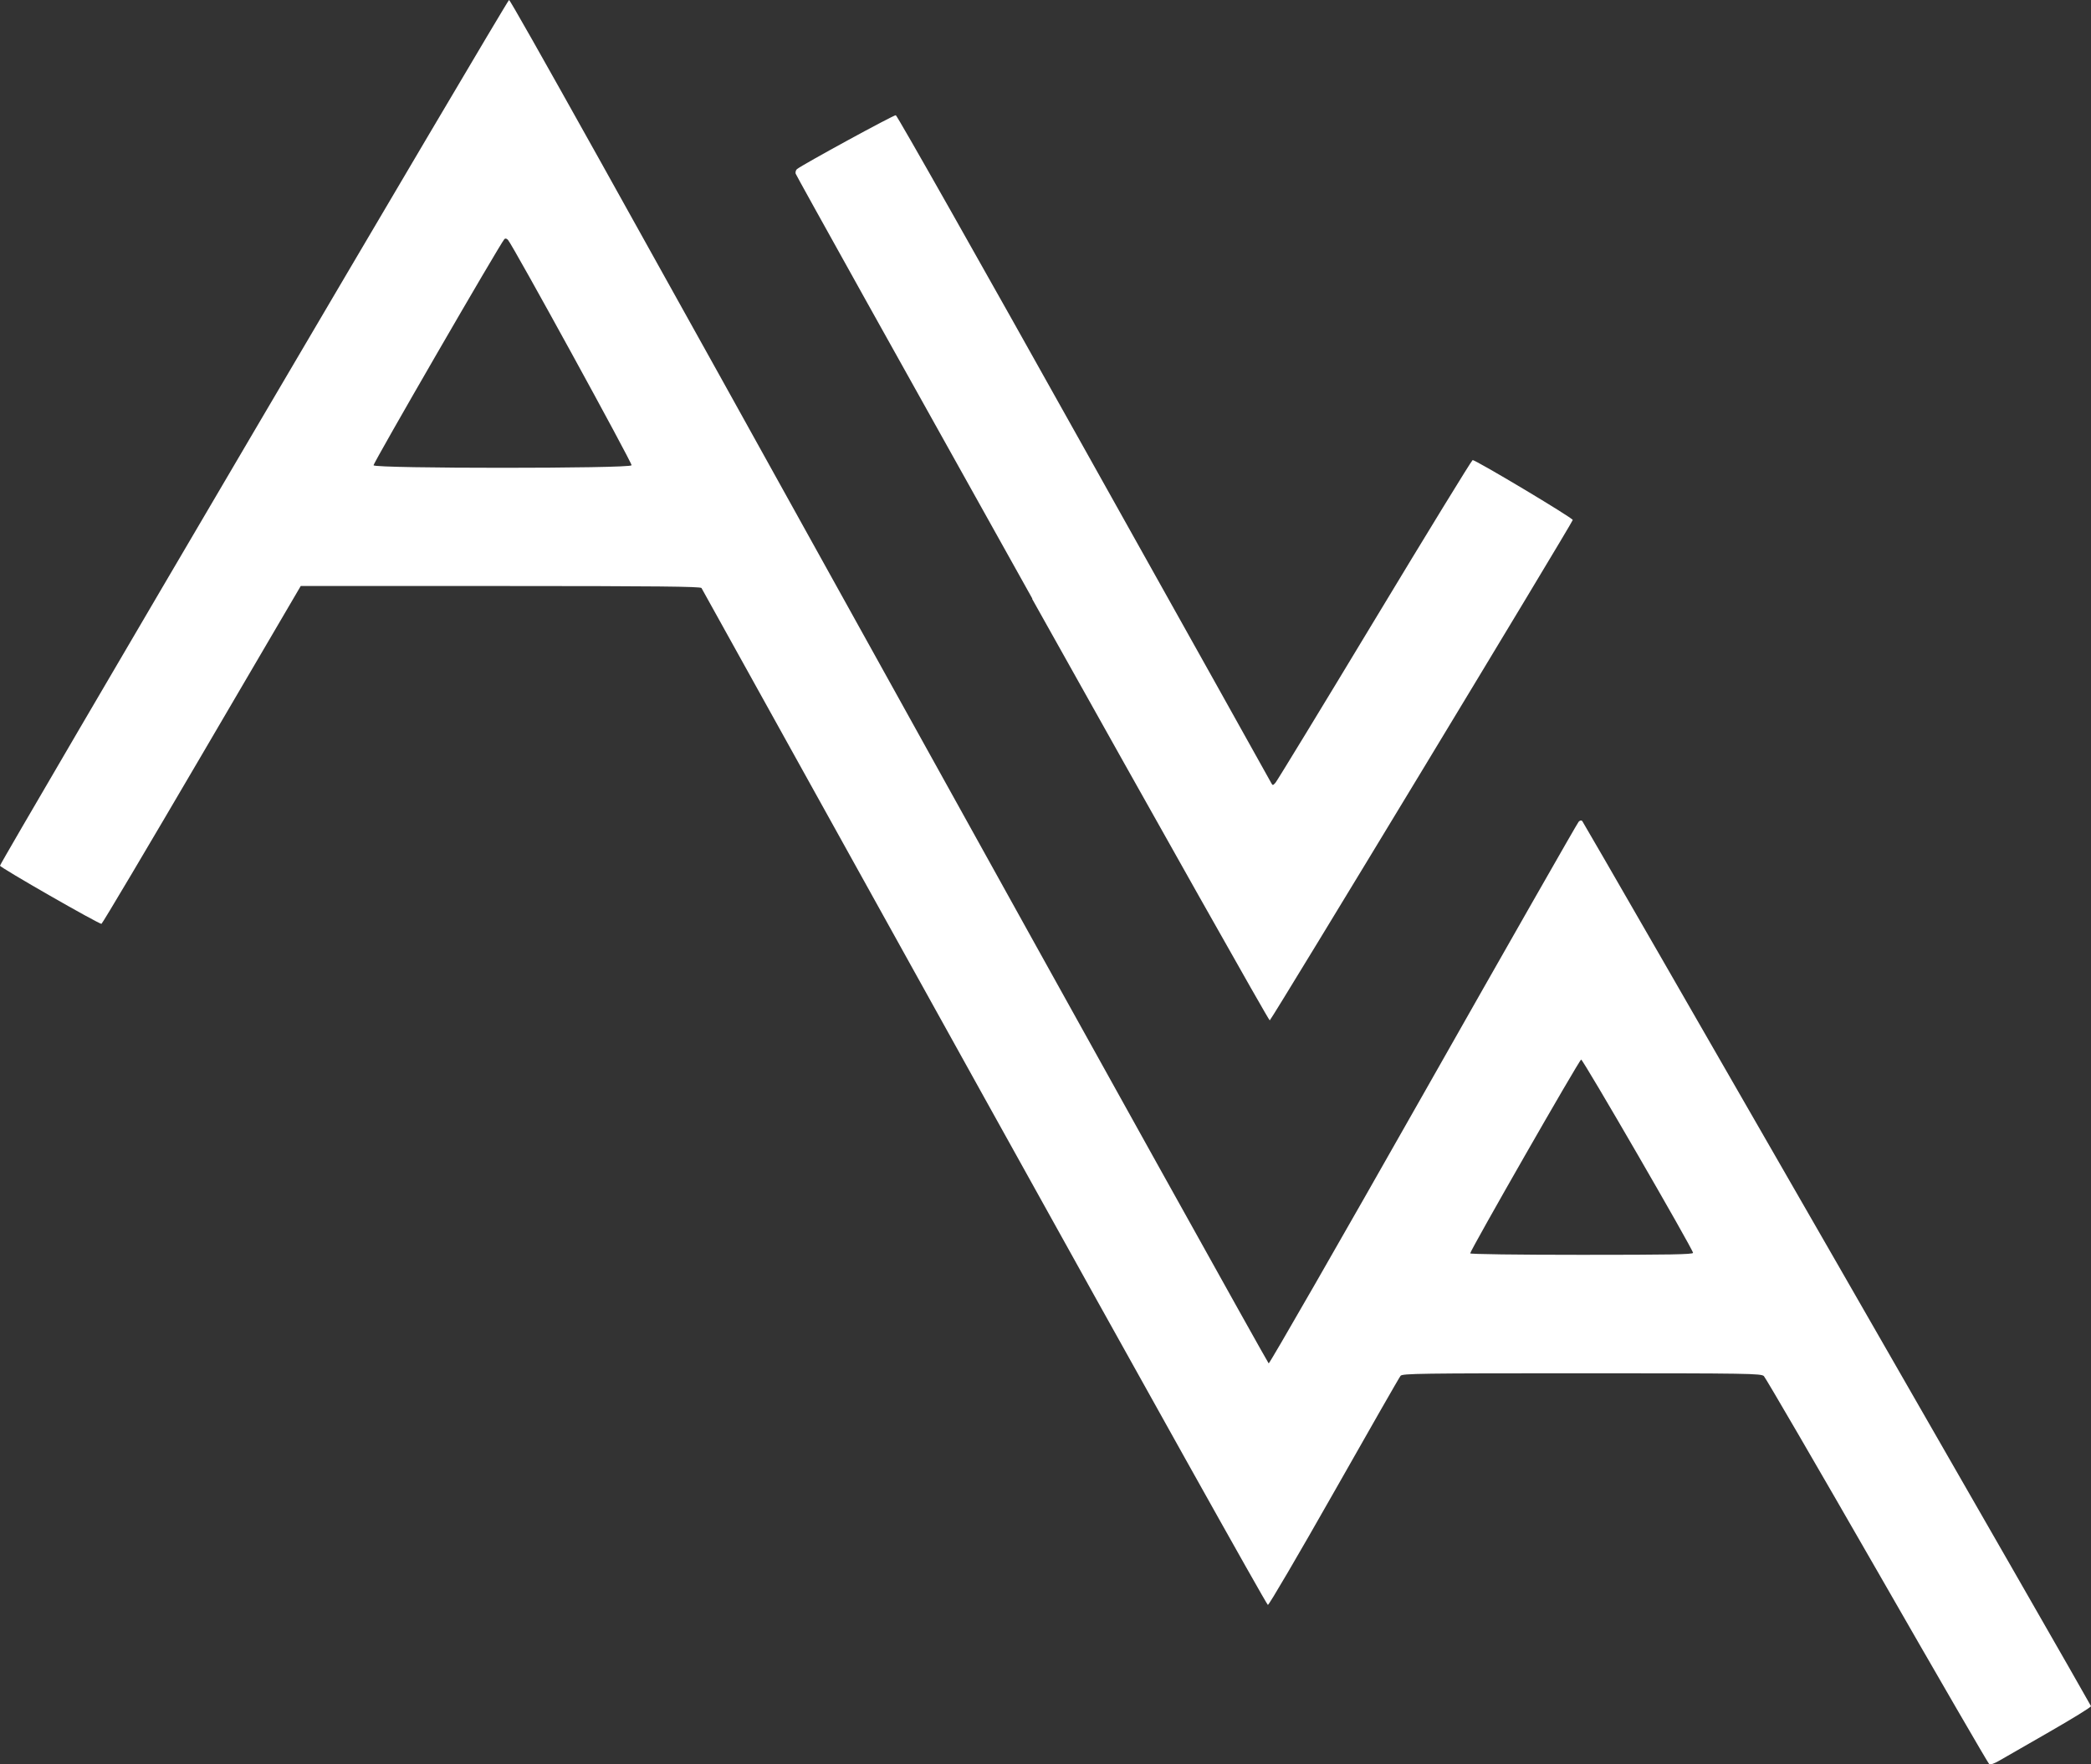 <?xml version="1.0" encoding="UTF-8" standalone="no"?>
<!-- Created with Inkscape (http://www.inkscape.org/) -->

<svg
   xmlns:dc="http://purl.org/dc/elements/1.1/"
   xmlns:cc="http://creativecommons.org/ns#"
   xmlns:rdf="http://www.w3.org/1999/02/22-rdf-syntax-ns#"
   xmlns:svg="http://www.w3.org/2000/svg"
   xmlns="http://www.w3.org/2000/svg"
   xmlns:sodipodi="http://sodipodi.sourceforge.net/DTD/sodipodi-0.dtd"
   xmlns:inkscape="http://www.inkscape.org/namespaces/inkscape"
   width="15.679mm"
   height="13.229mm"
   viewBox="0 0 15.679 13.229"
   version="1.1"
   id="svg8"
   sodipodi:docname="logo-white.svg"
   inkscape:version="0.92.2 (5c3e80d, 2017-08-06)">
  <rect x="0" y="0" width="15.679" height="13.229" fill="#333333" stroke="none"/>
  <defs
     id="defs2" />
  <sodipodi:namedview
     id="base"
     pagecolor="#ffffff"
     bordercolor="#666666"
     borderopacity="1.0"
     inkscape:pageopacity="0.0"
     inkscape:pageshadow="2"
     inkscape:zoom="5.6"
     inkscape:cx="78.7396"
     inkscape:cy="6.2860825"
     inkscape:document-units="mm"
     inkscape:current-layer="layer1"
     showgrid="false"
     inkscape:window-width="1920"
     inkscape:window-height="1017"
     inkscape:window-x="1912"
     inkscape:window-y="-8"
     inkscape:window-maximized="1" />
  <g
     inkscape:label="Layer 1"
     inkscape:groupmode="layer"
     id="layer1"
     transform="translate(0,-283.771)">
    <path
       inkscape:connector-curvature="0"
       id="path23"
       d="m 14.916,296.999 c -0.007,-0.004 -0.385,-0.656 -0.84,-1.449 -0.455,-0.792 -0.838,-1.45 -0.85,-1.461 -0.022,-0.019 -0.104,-0.021 -1.366,-0.021 -1.211,0 -1.344,0.002 -1.358,0.019 -0.009,0.01 -0.232,0.401 -0.497,0.868 -0.269,0.474 -0.489,0.85 -0.498,0.85 -0.009,0 -0.921,-1.632 -2.127,-3.805 -1.161,-2.093 -2.115,-3.812 -2.12,-3.82 -0.007,-0.011 -0.334,-0.015 -1.507,-0.015 H 2.255 l -0.74,1.263 c -0.407,0.695 -0.746,1.266 -0.754,1.27 -0.014,0.006 -0.761,-0.422 -0.761,-0.436 C -0.001,290.241 3.802,283.773 3.817,283.771 c 0.012,-0.002 0.884,1.56 2.851,5.108 1.558,2.811 2.839,5.113 2.845,5.115 0.007,0.002 0.529,-0.907 1.16,-2.02 0.631,-1.113 1.155,-2.032 1.164,-2.041 0.01,-0.011 0.02,-0.013 0.027,-0.006 0.015,0.016 3.812,6.622 3.815,6.637 0.002,0.007 -0.14,0.094 -0.314,0.194 -0.174,0.1 -0.344,0.197 -0.376,0.216 -0.033,0.019 -0.065,0.031 -0.073,0.026 z m -2.221,-3.834 c -3.75e-4,-0.026 -0.824,-1.449 -0.839,-1.449 -0.013,0 -0.832,1.431 -0.832,1.453 0,0.006 0.352,0.011 0.836,0.011 0.661,0 0.836,-0.003 0.835,-0.015 z m -7.959,-5.905 c 0.006,-0.015 -0.892,-1.653 -0.927,-1.69 -0.01,-0.011 -0.02,-0.013 -0.027,-0.006 -0.035,0.039 -0.986,1.683 -0.981,1.696 0.009,0.025 1.925,0.025 1.934,-3e-5 z m 3.005,1 c -0.973,-1.741 -1.772,-3.175 -1.775,-3.187 -0.003,-0.012 0.002,-0.027 0.01,-0.034 0.044,-0.035 0.726,-0.407 0.741,-0.404 0.01,0.002 0.627,1.092 1.41,2.493 0.766,1.369 1.398,2.499 1.404,2.512 0.012,0.022 0.013,0.022 0.033,0 0.011,-0.012 0.345,-0.56 0.742,-1.218 0.397,-0.658 0.728,-1.198 0.736,-1.201 0.016,-0.006 0.751,0.433 0.751,0.449 0,0.017 -2.259,3.748 -2.272,3.752 -0.007,0.002 -0.808,-1.42 -1.782,-3.161 z"
       style="fill:#ffffff;stroke-width:0.012" />
  </g>
</svg>
